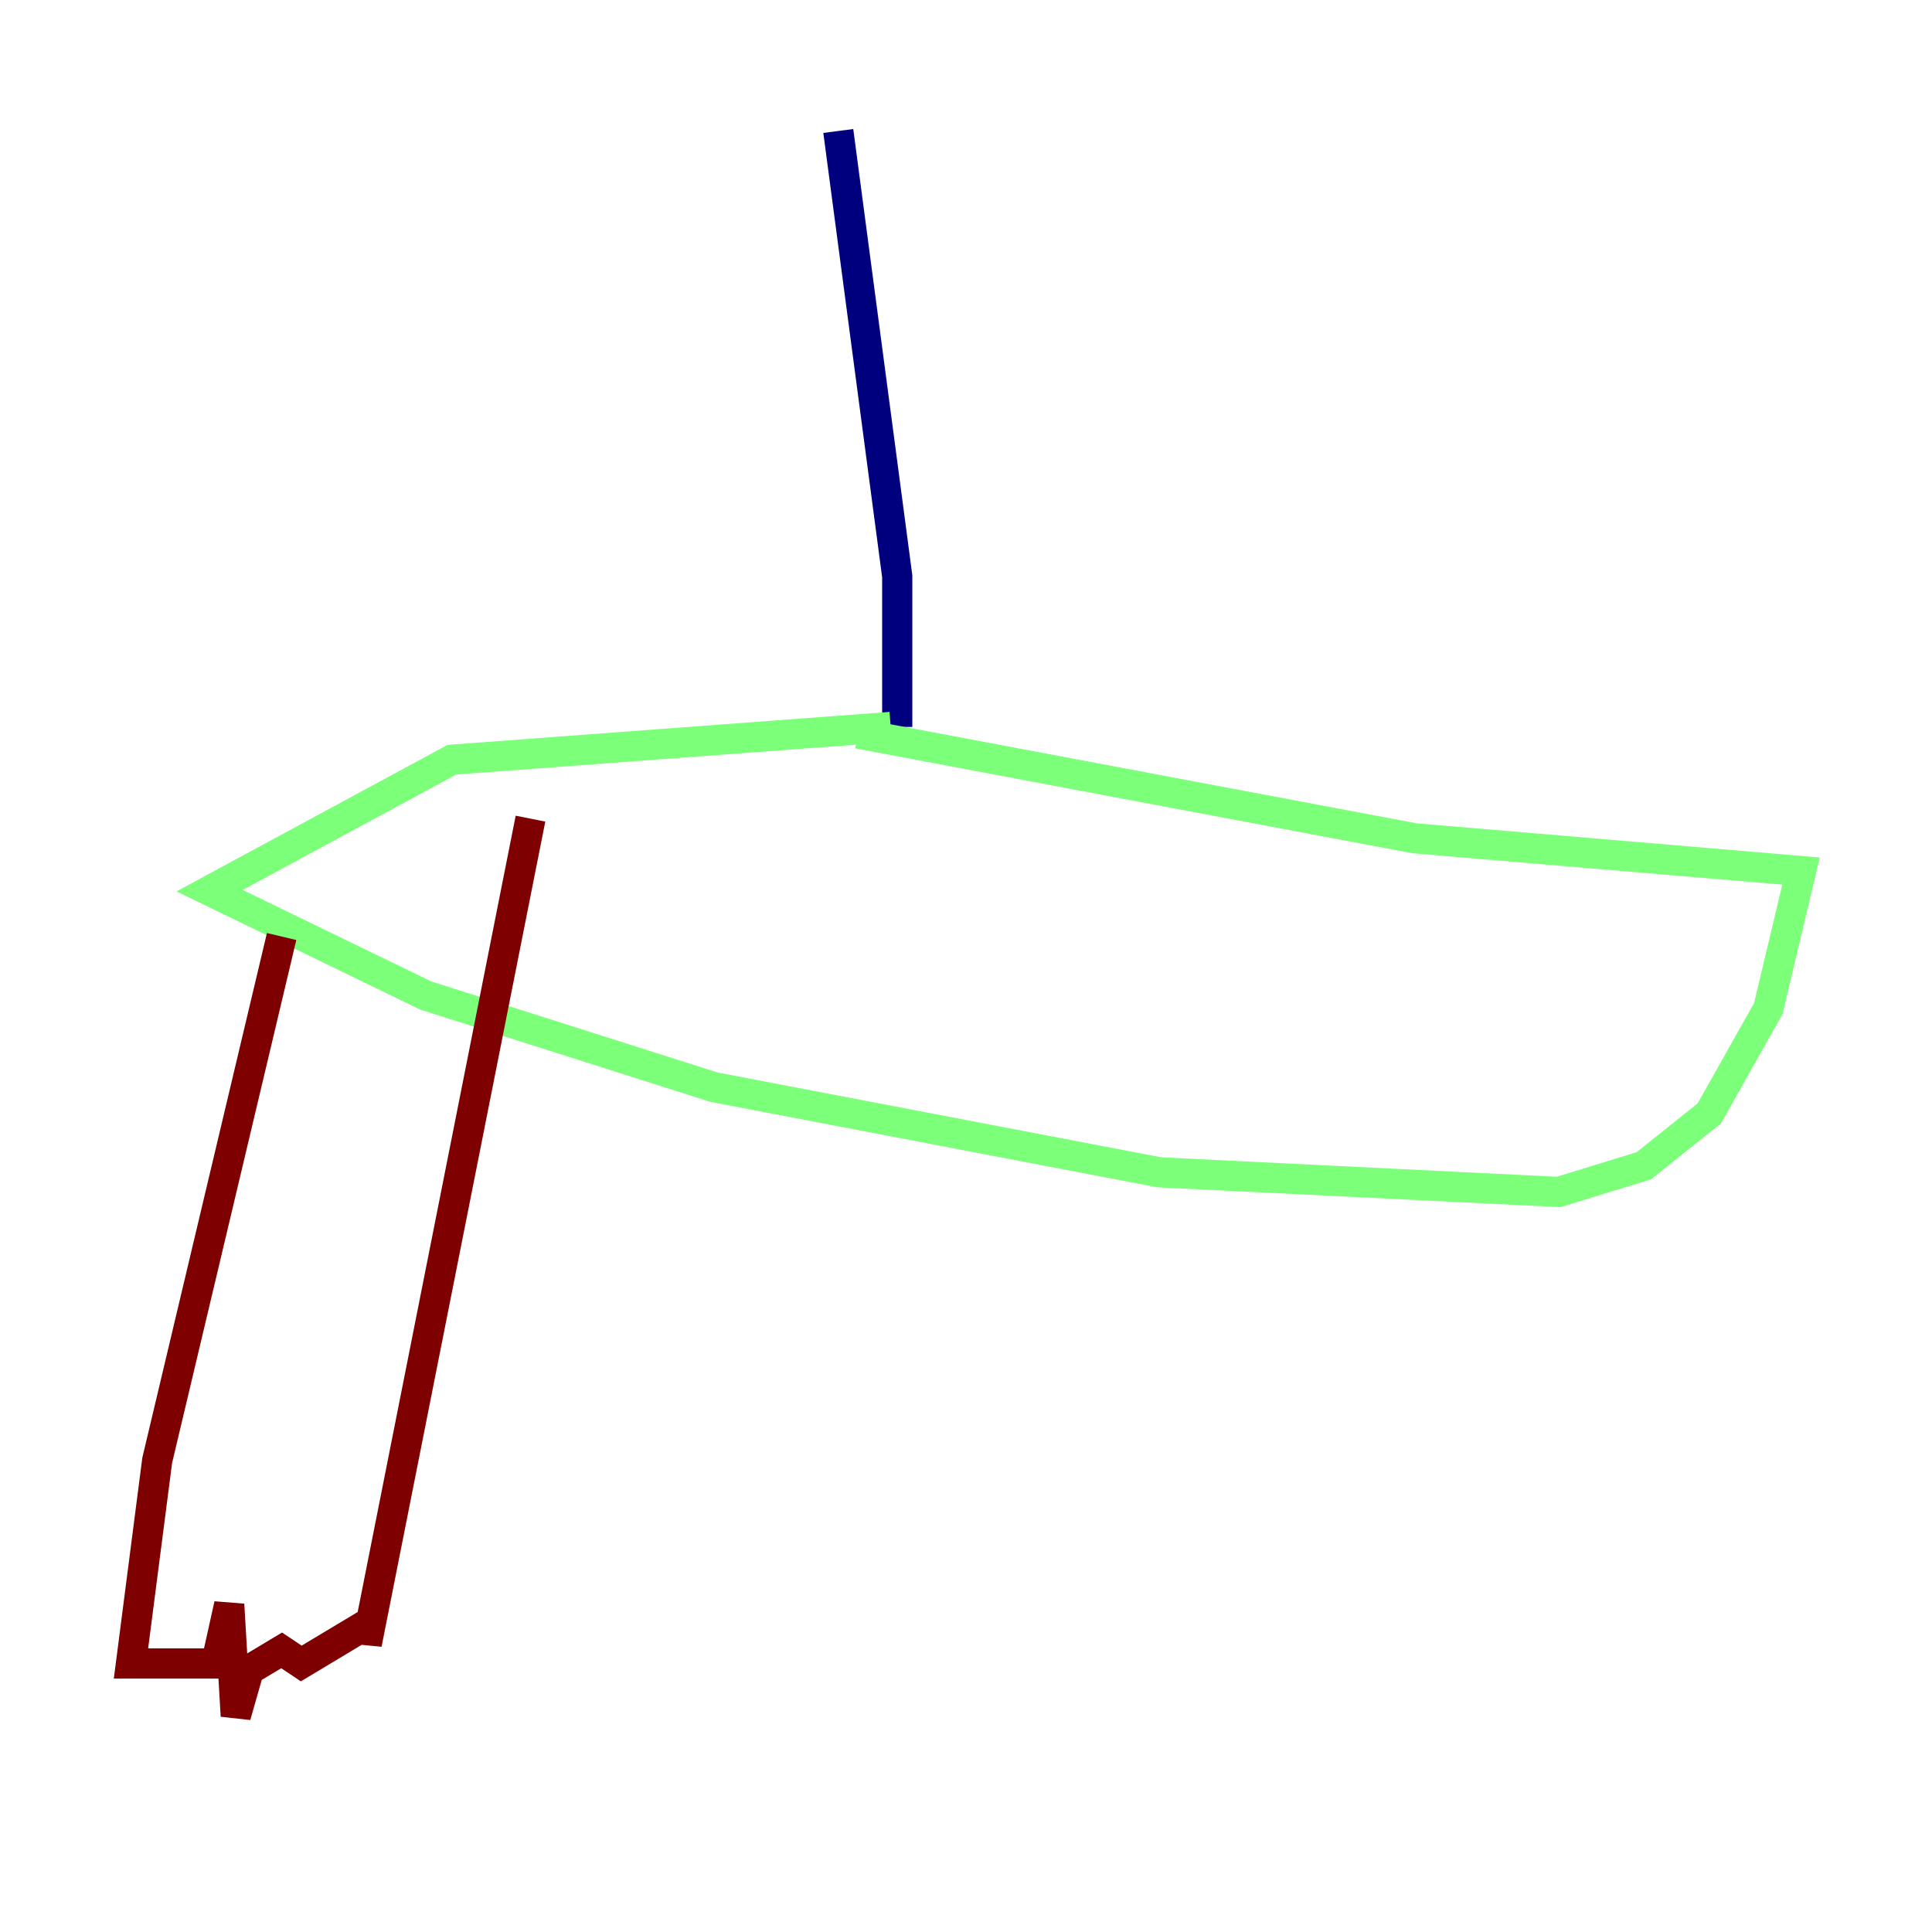 <?xml version="1.0" encoding="utf-8" ?>
<svg baseProfile="tiny" height="128" version="1.2" viewBox="0,0,128,128" width="128" xmlns="http://www.w3.org/2000/svg" xmlns:ev="http://www.w3.org/2001/xml-events" xmlns:xlink="http://www.w3.org/1999/xlink"><defs /><polyline fill="none" points="59.444,48.163 59.444,38.183 55.539,8.678" stroke="#00007f" stroke-width="2" /><polyline fill="none" points="59.01,48.163 29.939,50.332 13.885,59.01 28.203,65.953 47.295,72.027 76.8,77.668 103.268,78.969 108.909,77.234 113.248,73.763 117.153,66.82 119.322,57.709 93.722,55.539 56.841,48.597" stroke="#7cff79" stroke-width="2" /><polyline fill="none" points="18.658,62.047 10.414,96.759 8.678,110.21 14.319,110.21 15.186,106.305 15.62,113.681 16.488,110.644 18.658,109.342 19.959,110.21 24.298,107.607 24.298,108.909 35.146,54.237" stroke="#7f0000" stroke-width="2" /></svg>